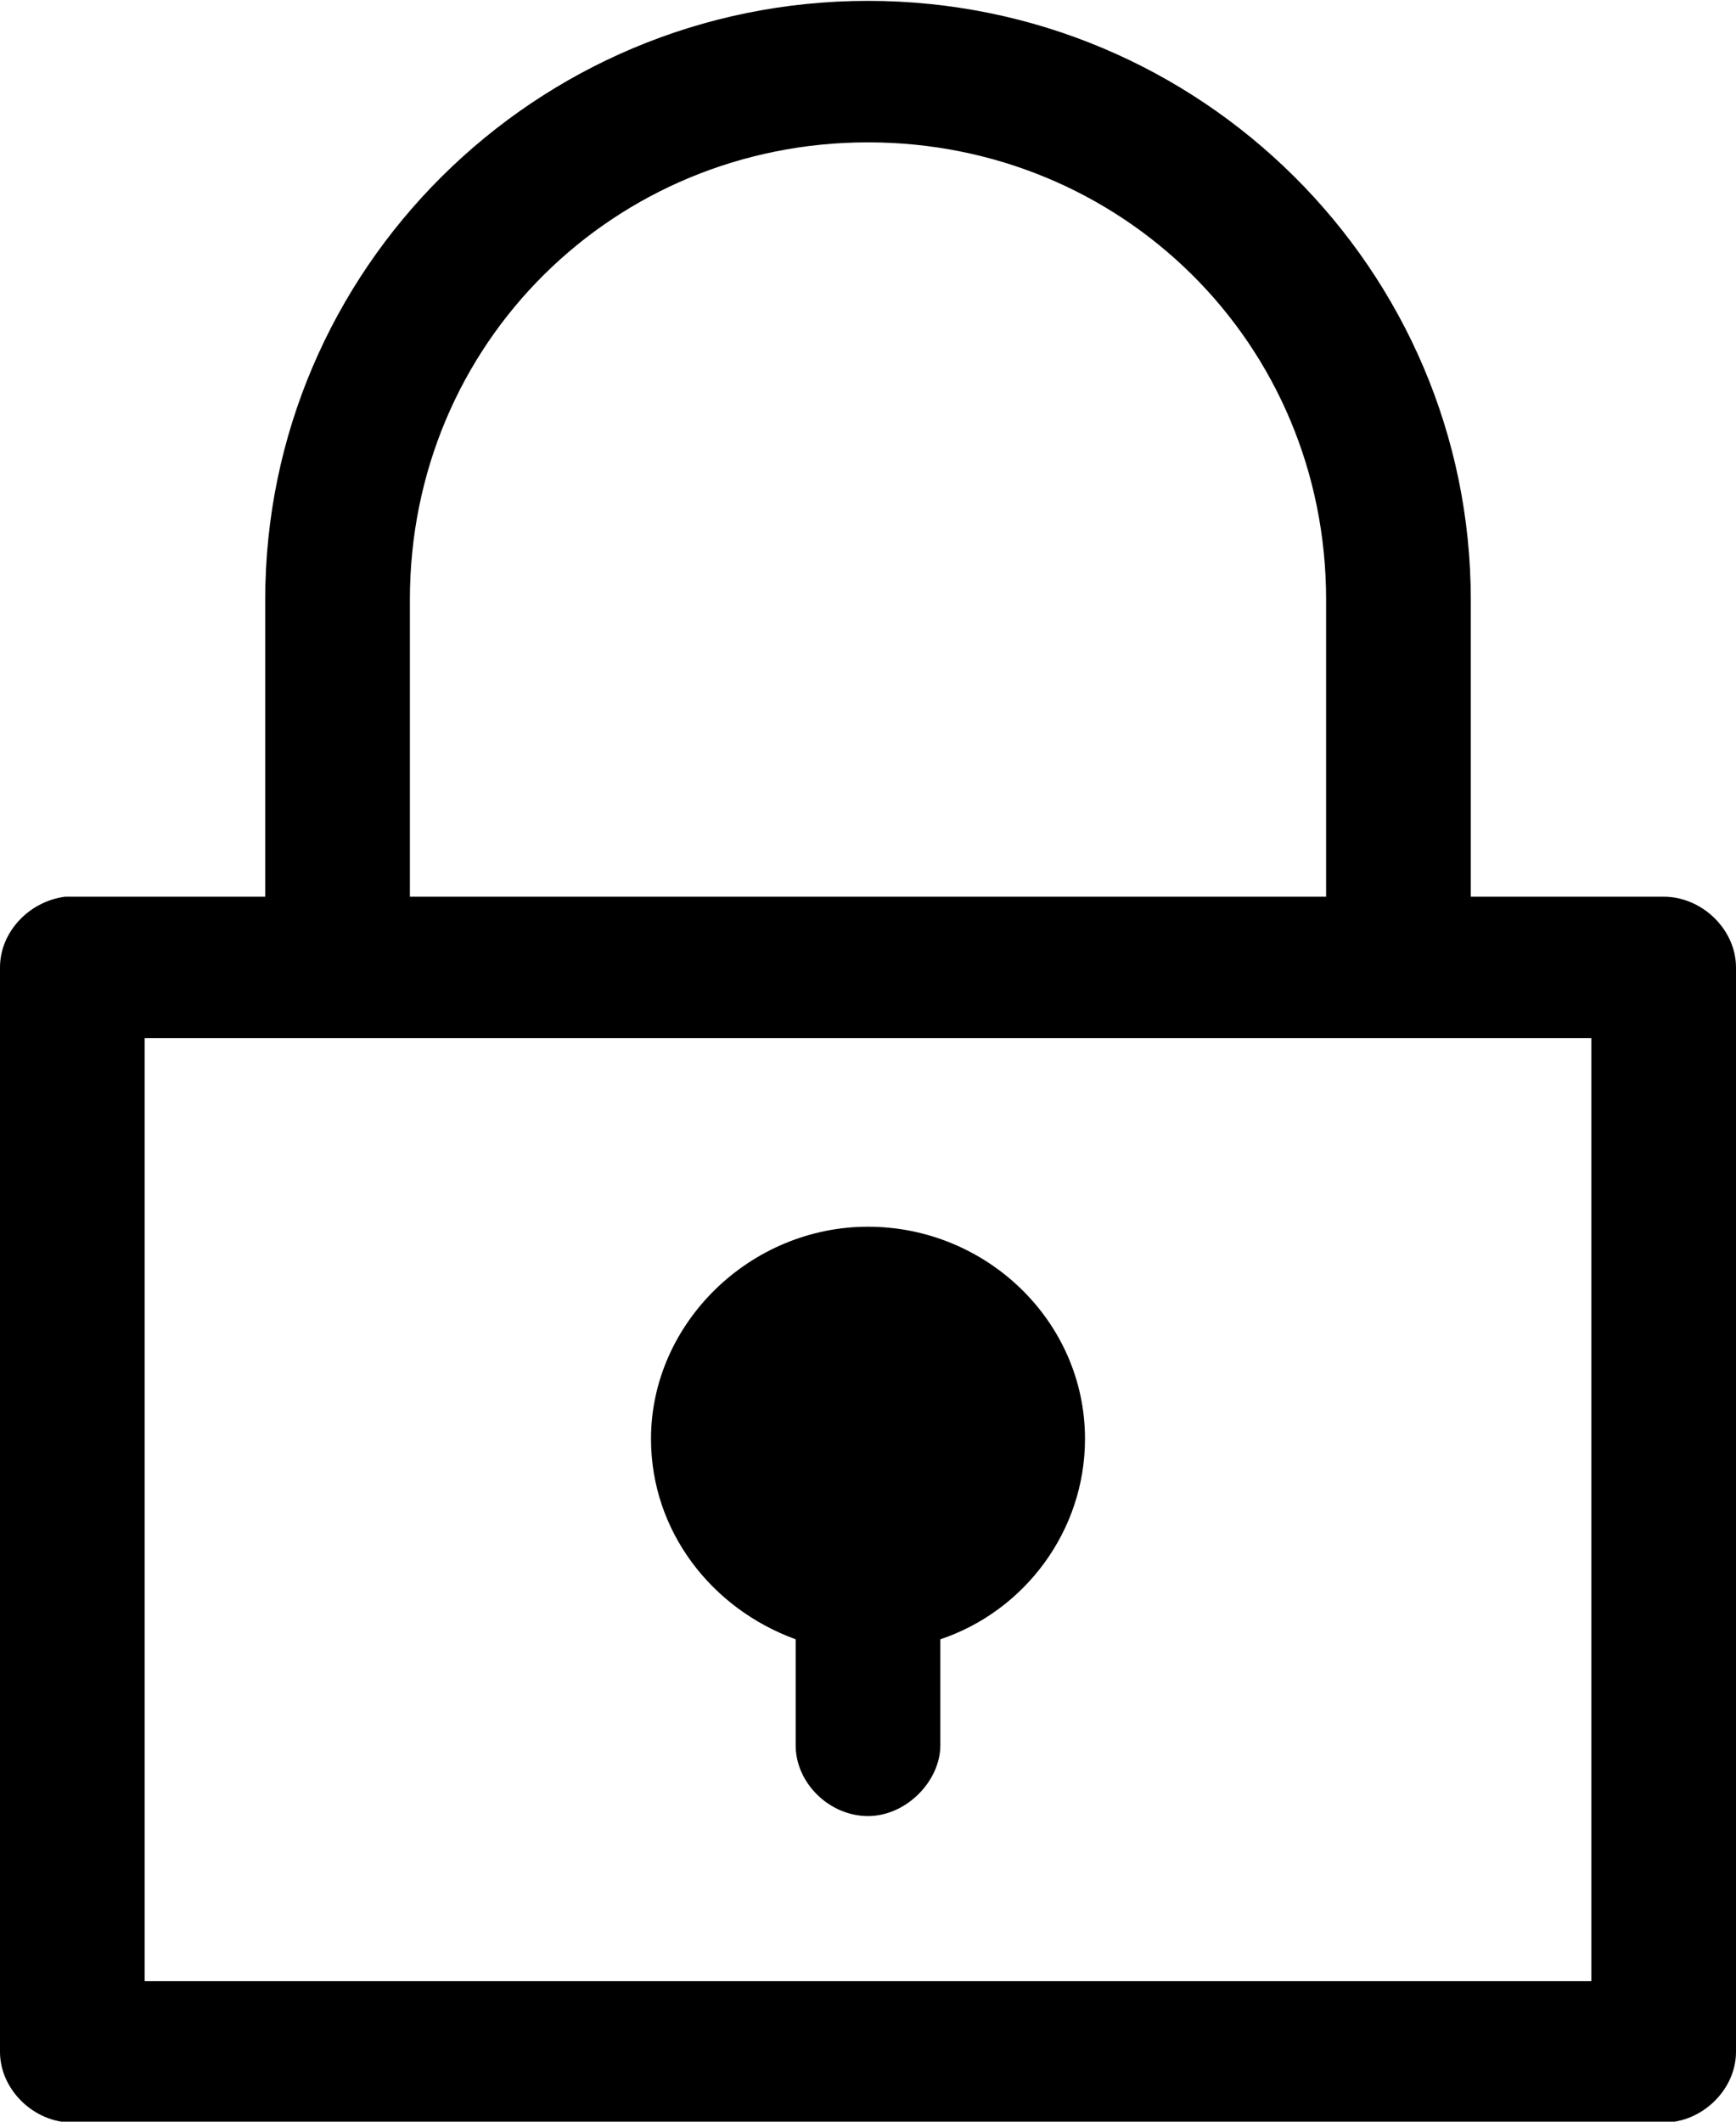 <svg width="18" height="22" viewBox="0 0 18 22" xmlns="http://www.w3.org/2000/svg">
<path d="M9 0.009C5.55 0.009 2.75 2.796 2.75 6.218V9.298C2.05 9.298 1.35 9.298 0.675 9.298C0.3 9.347 0 9.665 0 10.031V21.276C0 21.667 0.35 22.009 0.75 22.009H17.25C17.65 22.009 18 21.667 18 21.276V10.031C18 9.64 17.65 9.298 17.25 9.298H15.25V6.218C15.25 2.796 12.45 0.009 9 0.009ZM9 1.476C11.625 1.476 13.75 3.554 13.75 6.218V9.298H4.25V6.218C4.25 3.554 6.375 1.476 9 1.476ZM1.5 10.765H16.5V20.543H1.5V10.765ZM9 12.72C7.775 12.72 6.75 13.723 6.75 14.92C6.75 15.874 7.375 16.68 8.25 16.998V18.098C8.25 18.489 8.6 18.831 9 18.831C9.4 18.831 9.75 18.465 9.75 18.098V16.998C10.625 16.705 11.25 15.874 11.25 14.92C11.25 13.698 10.225 12.72 9 12.72Z" />
</svg>
